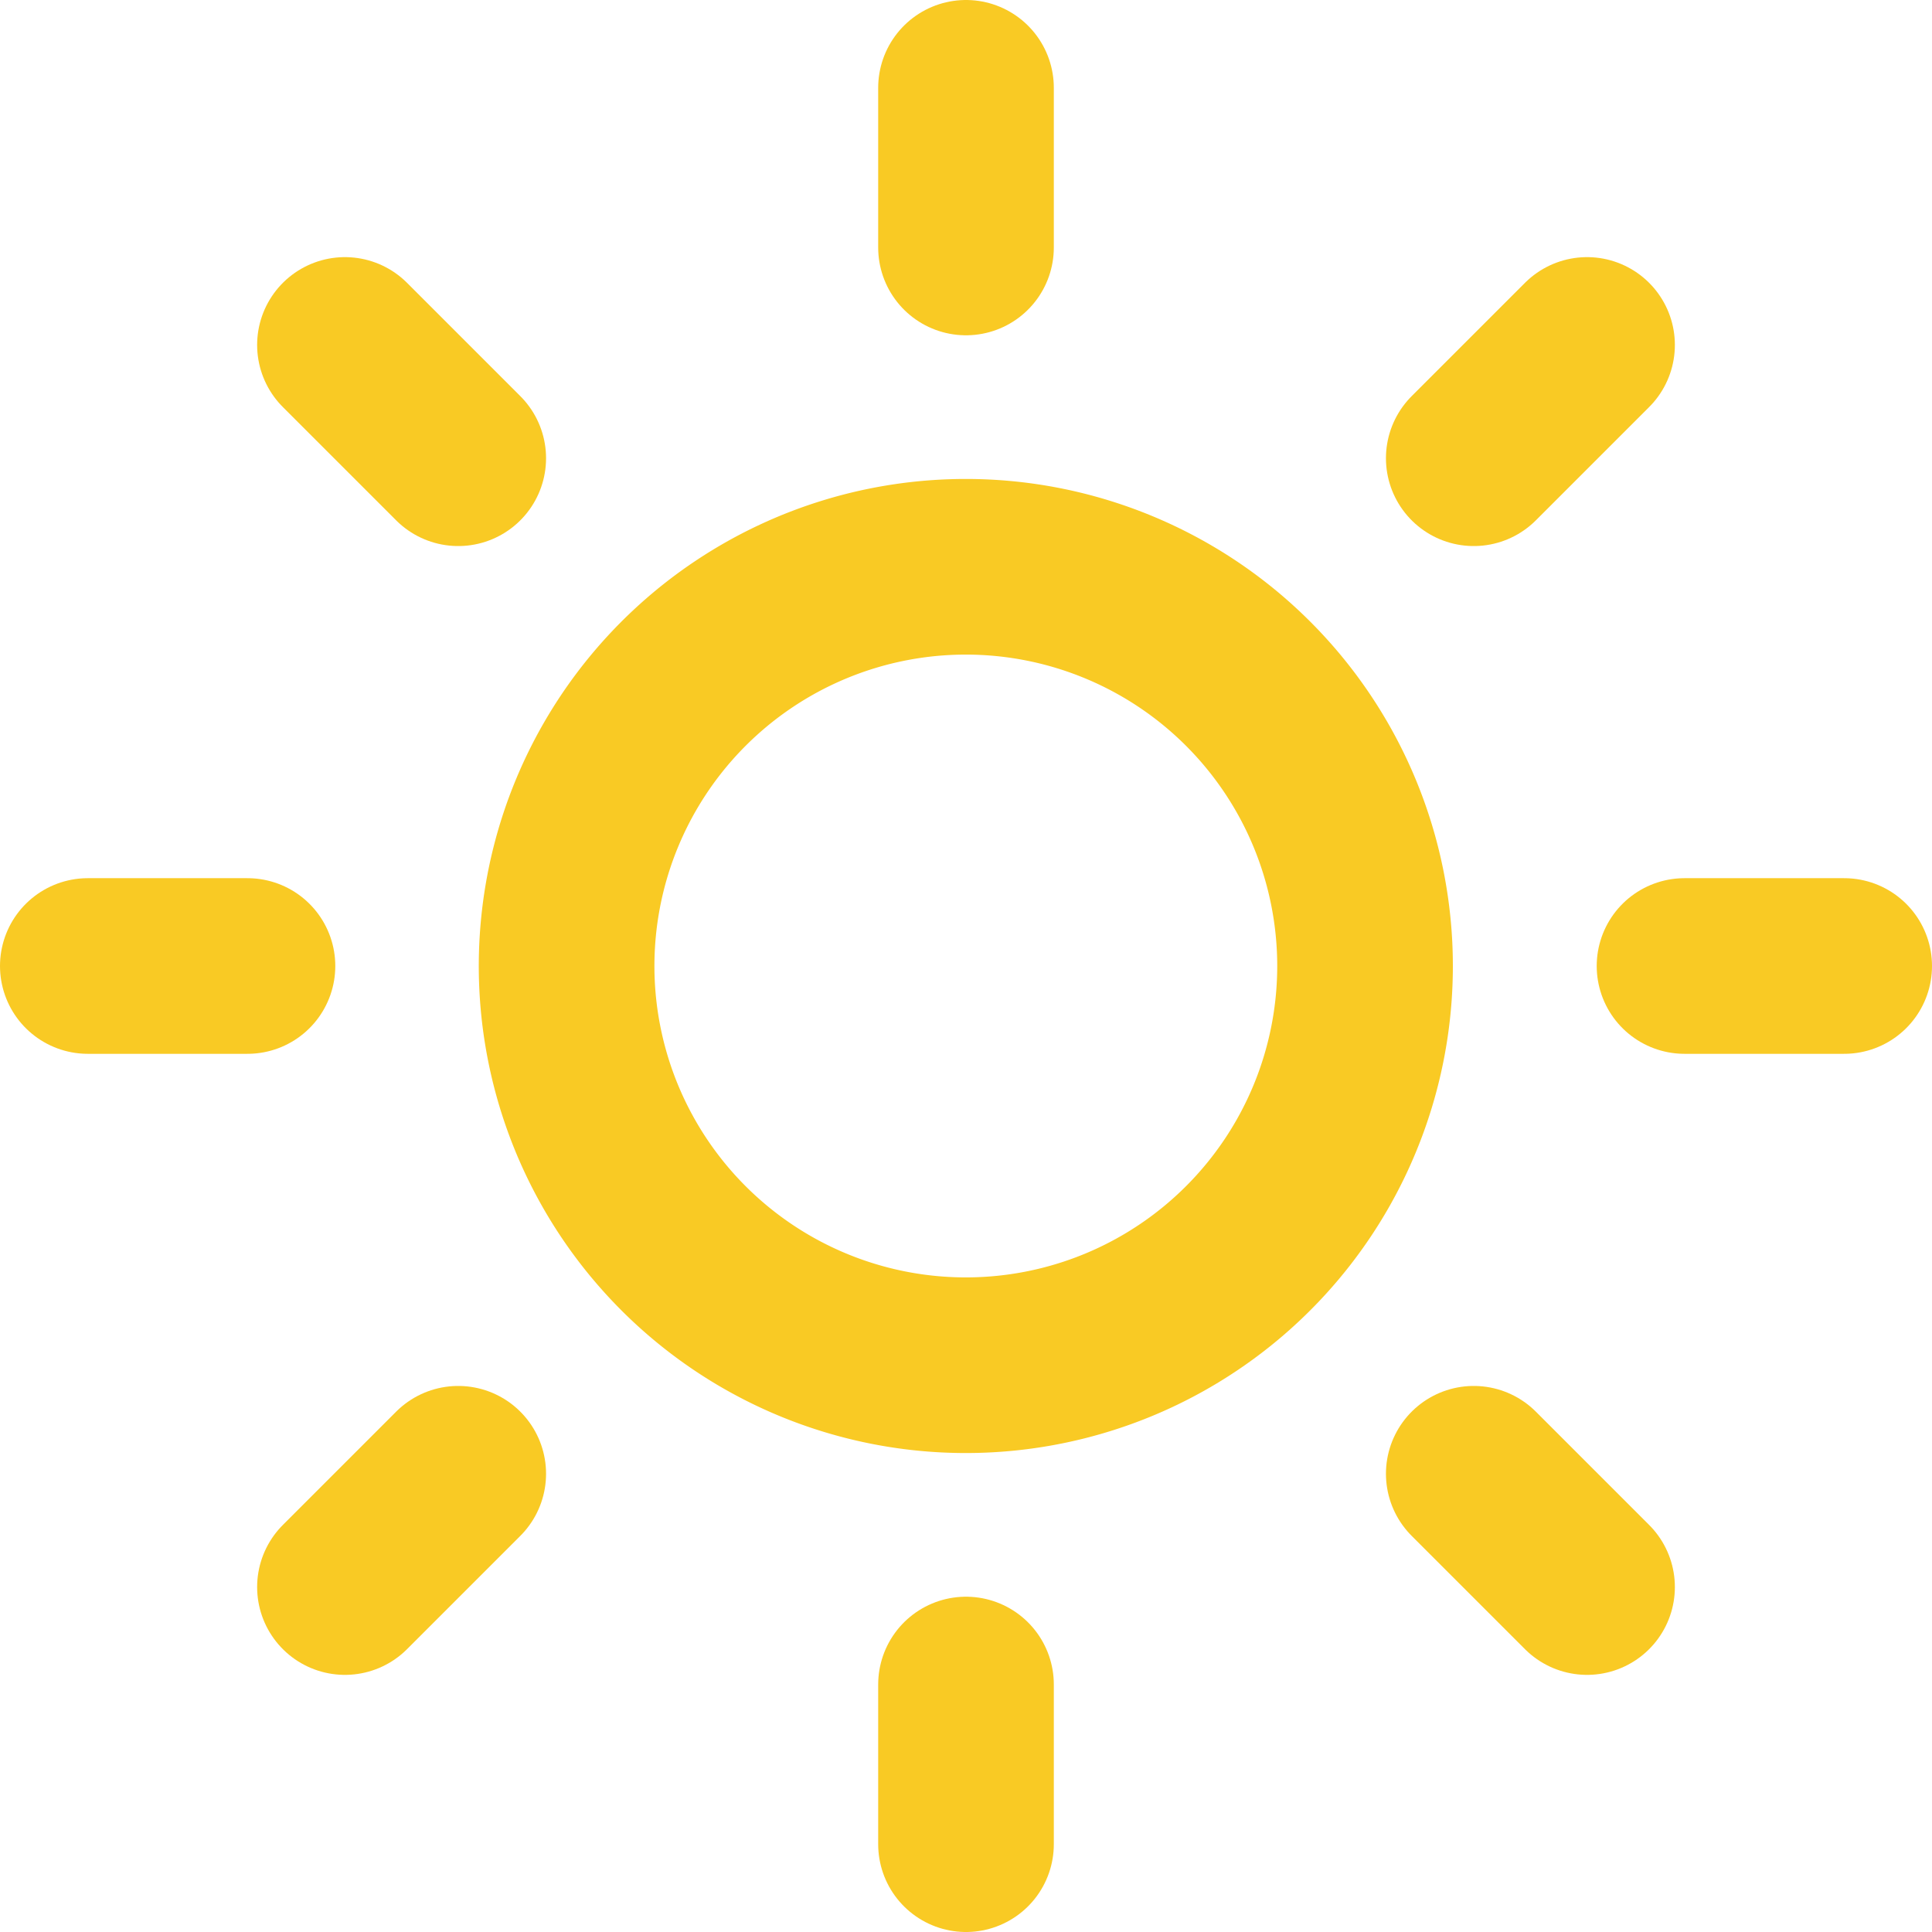 <svg xmlns="http://www.w3.org/2000/svg" width="11" height="11" viewBox="0 0 11 11"><defs><style>.a{fill:none;stroke:#f9ca24;stroke-linecap:round;stroke-linejoin:round;}</style></defs><g transform="translate(0.5 0.5)"><path class="a" d="M15.045,12.773A2.273,2.273,0,1,1,12.773,10.5,2.273,2.273,0,0,1,15.045,12.773Z" transform="translate(-7.773 -7.773)"/><path class="a" d="M18,1.5v.909" transform="translate(-13 -1.5)"/><path class="a" d="M18,31.5v.909" transform="translate(-13 -22.409)"/><path class="a" d="M6.33,6.33l.645.645" transform="translate(-4.866 -4.866)"/><path class="a" d="M27.54,27.54l.645.645" transform="translate(-19.649 -19.649)"/><path class="a" d="M1.5,18h.909" transform="translate(-1.5 -13)"/><path class="a" d="M31.5,18h.909" transform="translate(-22.409 -13)"/><path class="a" d="M6.33,28.185l.645-.645" transform="translate(-4.866 -19.649)"/><path class="a" d="M27.54,6.975l.645-.645" transform="translate(-19.649 -4.866)"/></g></svg>